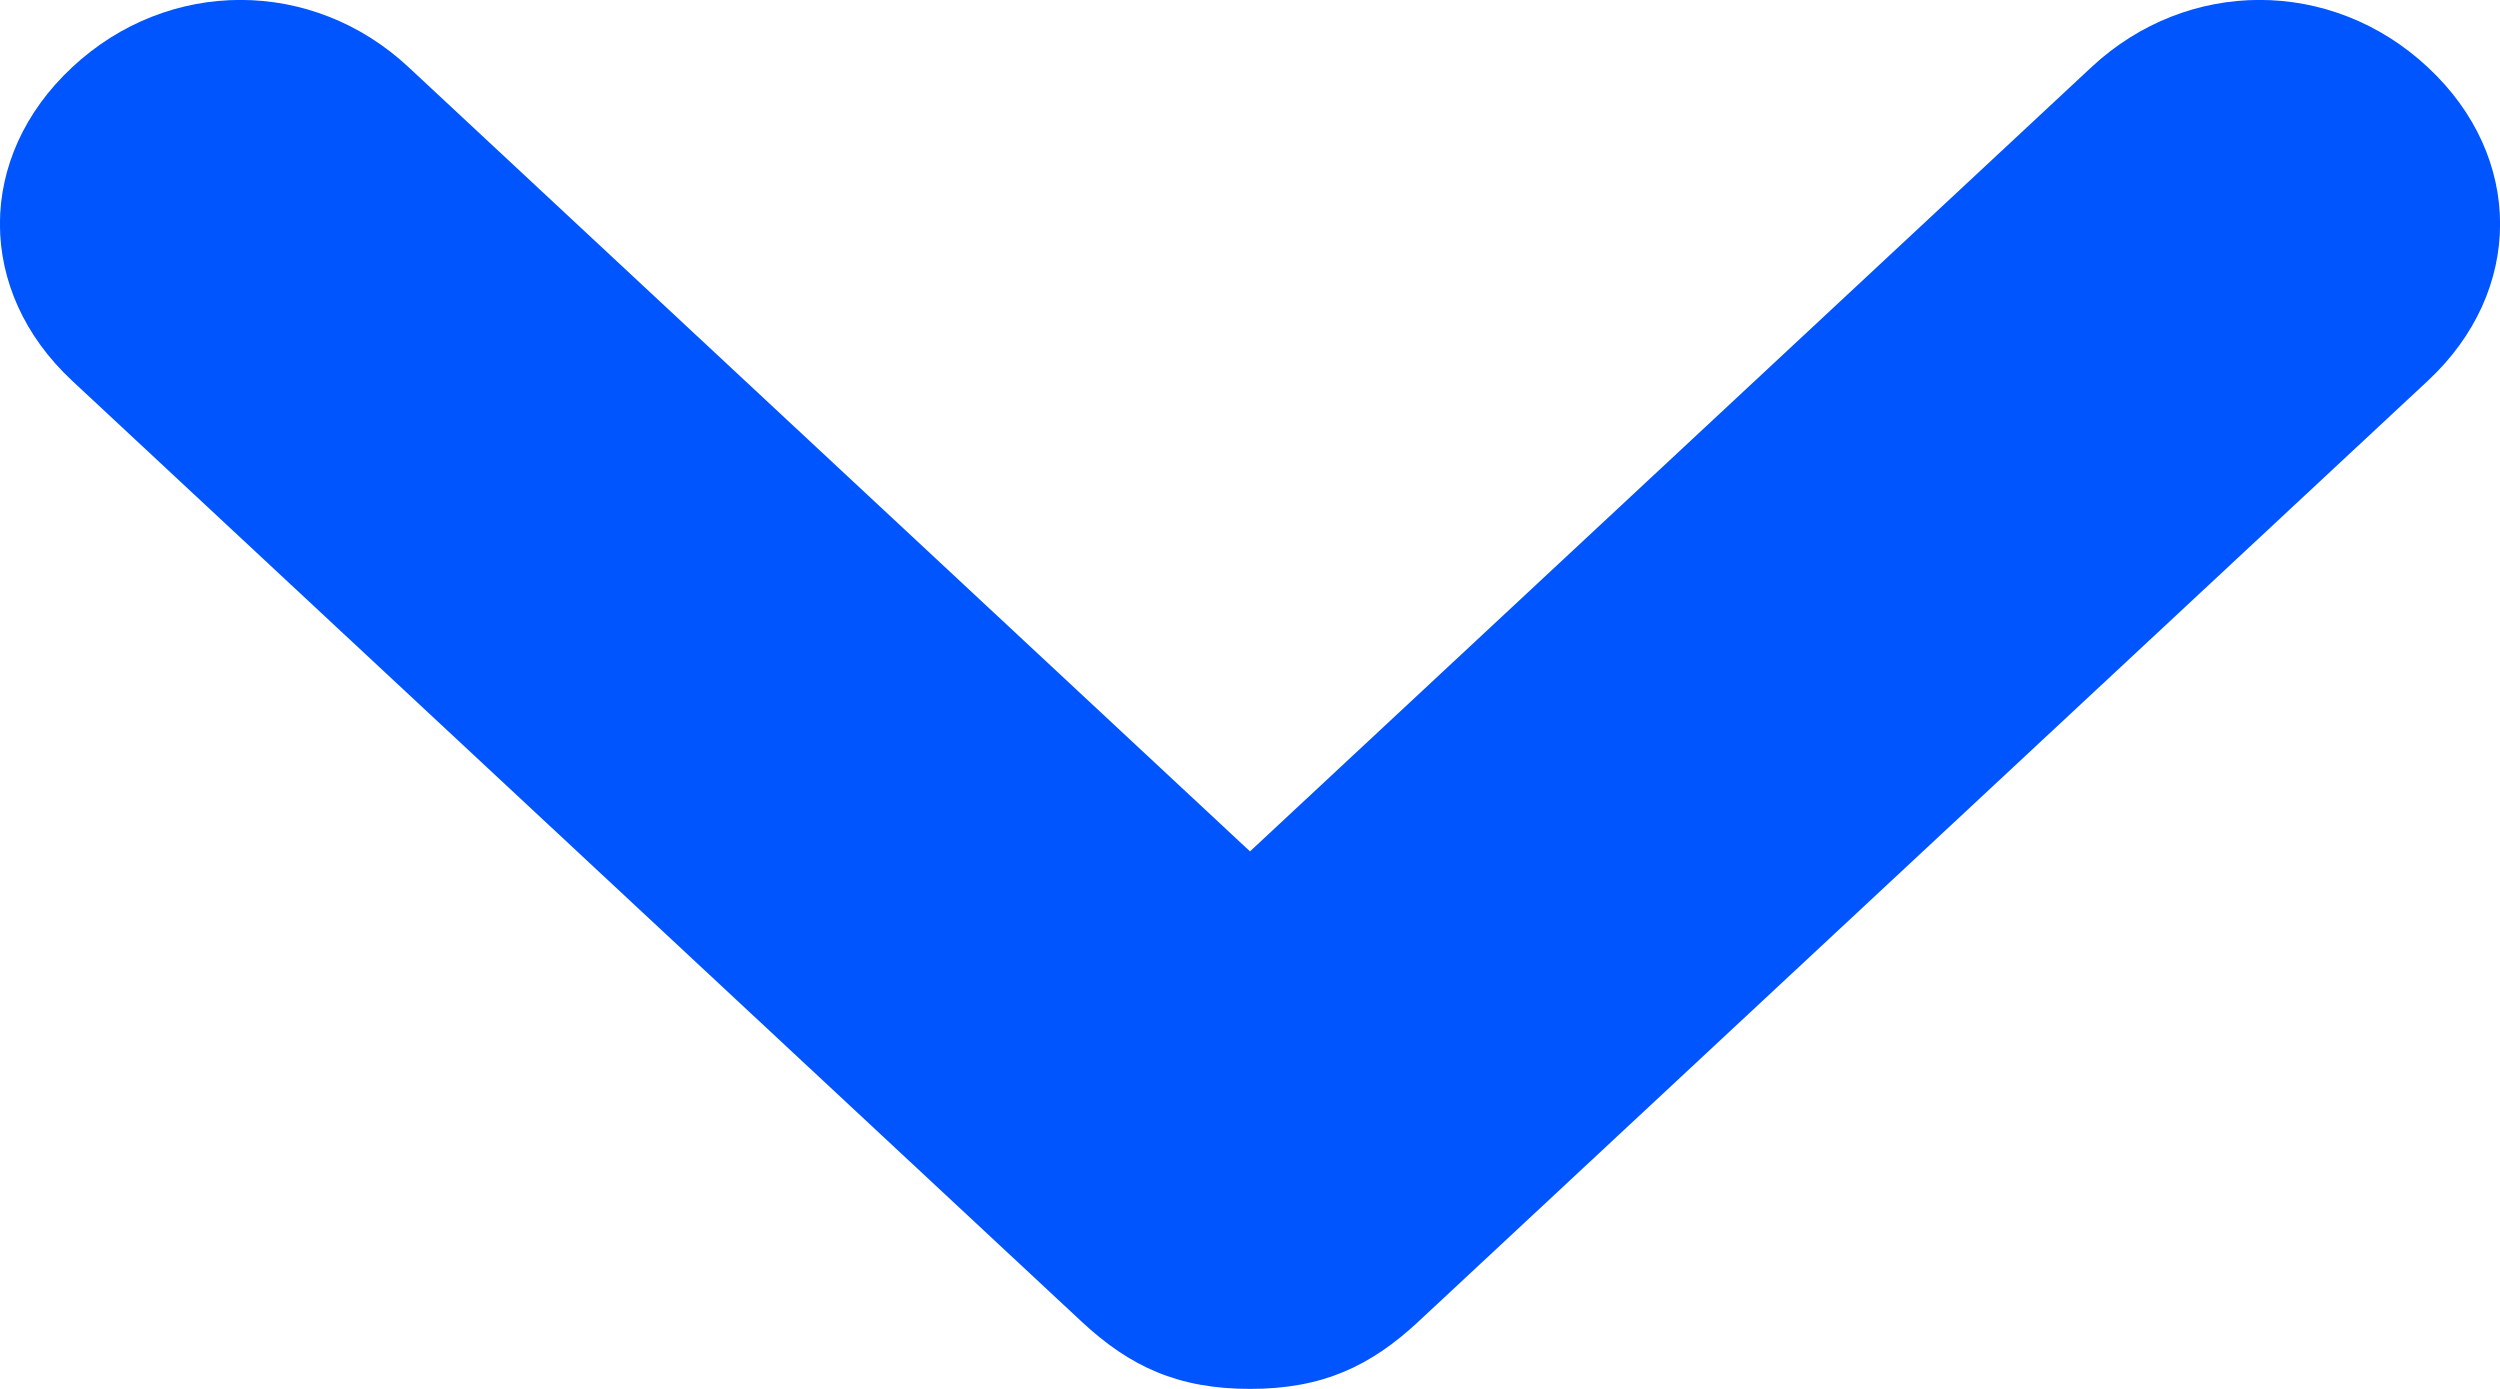 <svg  width="9" height="5" viewBox="0 0 9 5" fill="none" xmlns="http://www.w3.org/2000/svg">
<path d="M8.74 0.242C8.394 -0.081 7.875 -0.081 7.529 0.242L4.5 3.065L1.471 0.242C1.125 -0.081 0.606 -0.081 0.26 0.242C-0.087 0.565 -0.087 1.048 0.26 1.371L3.894 4.758C4.067 4.919 4.24 5 4.5 5C4.76 5 4.933 4.919 5.106 4.758L8.74 1.371C9.087 1.048 9.087 0.565 8.74 0.242Z" fill="#0055FF"/>
</svg>
